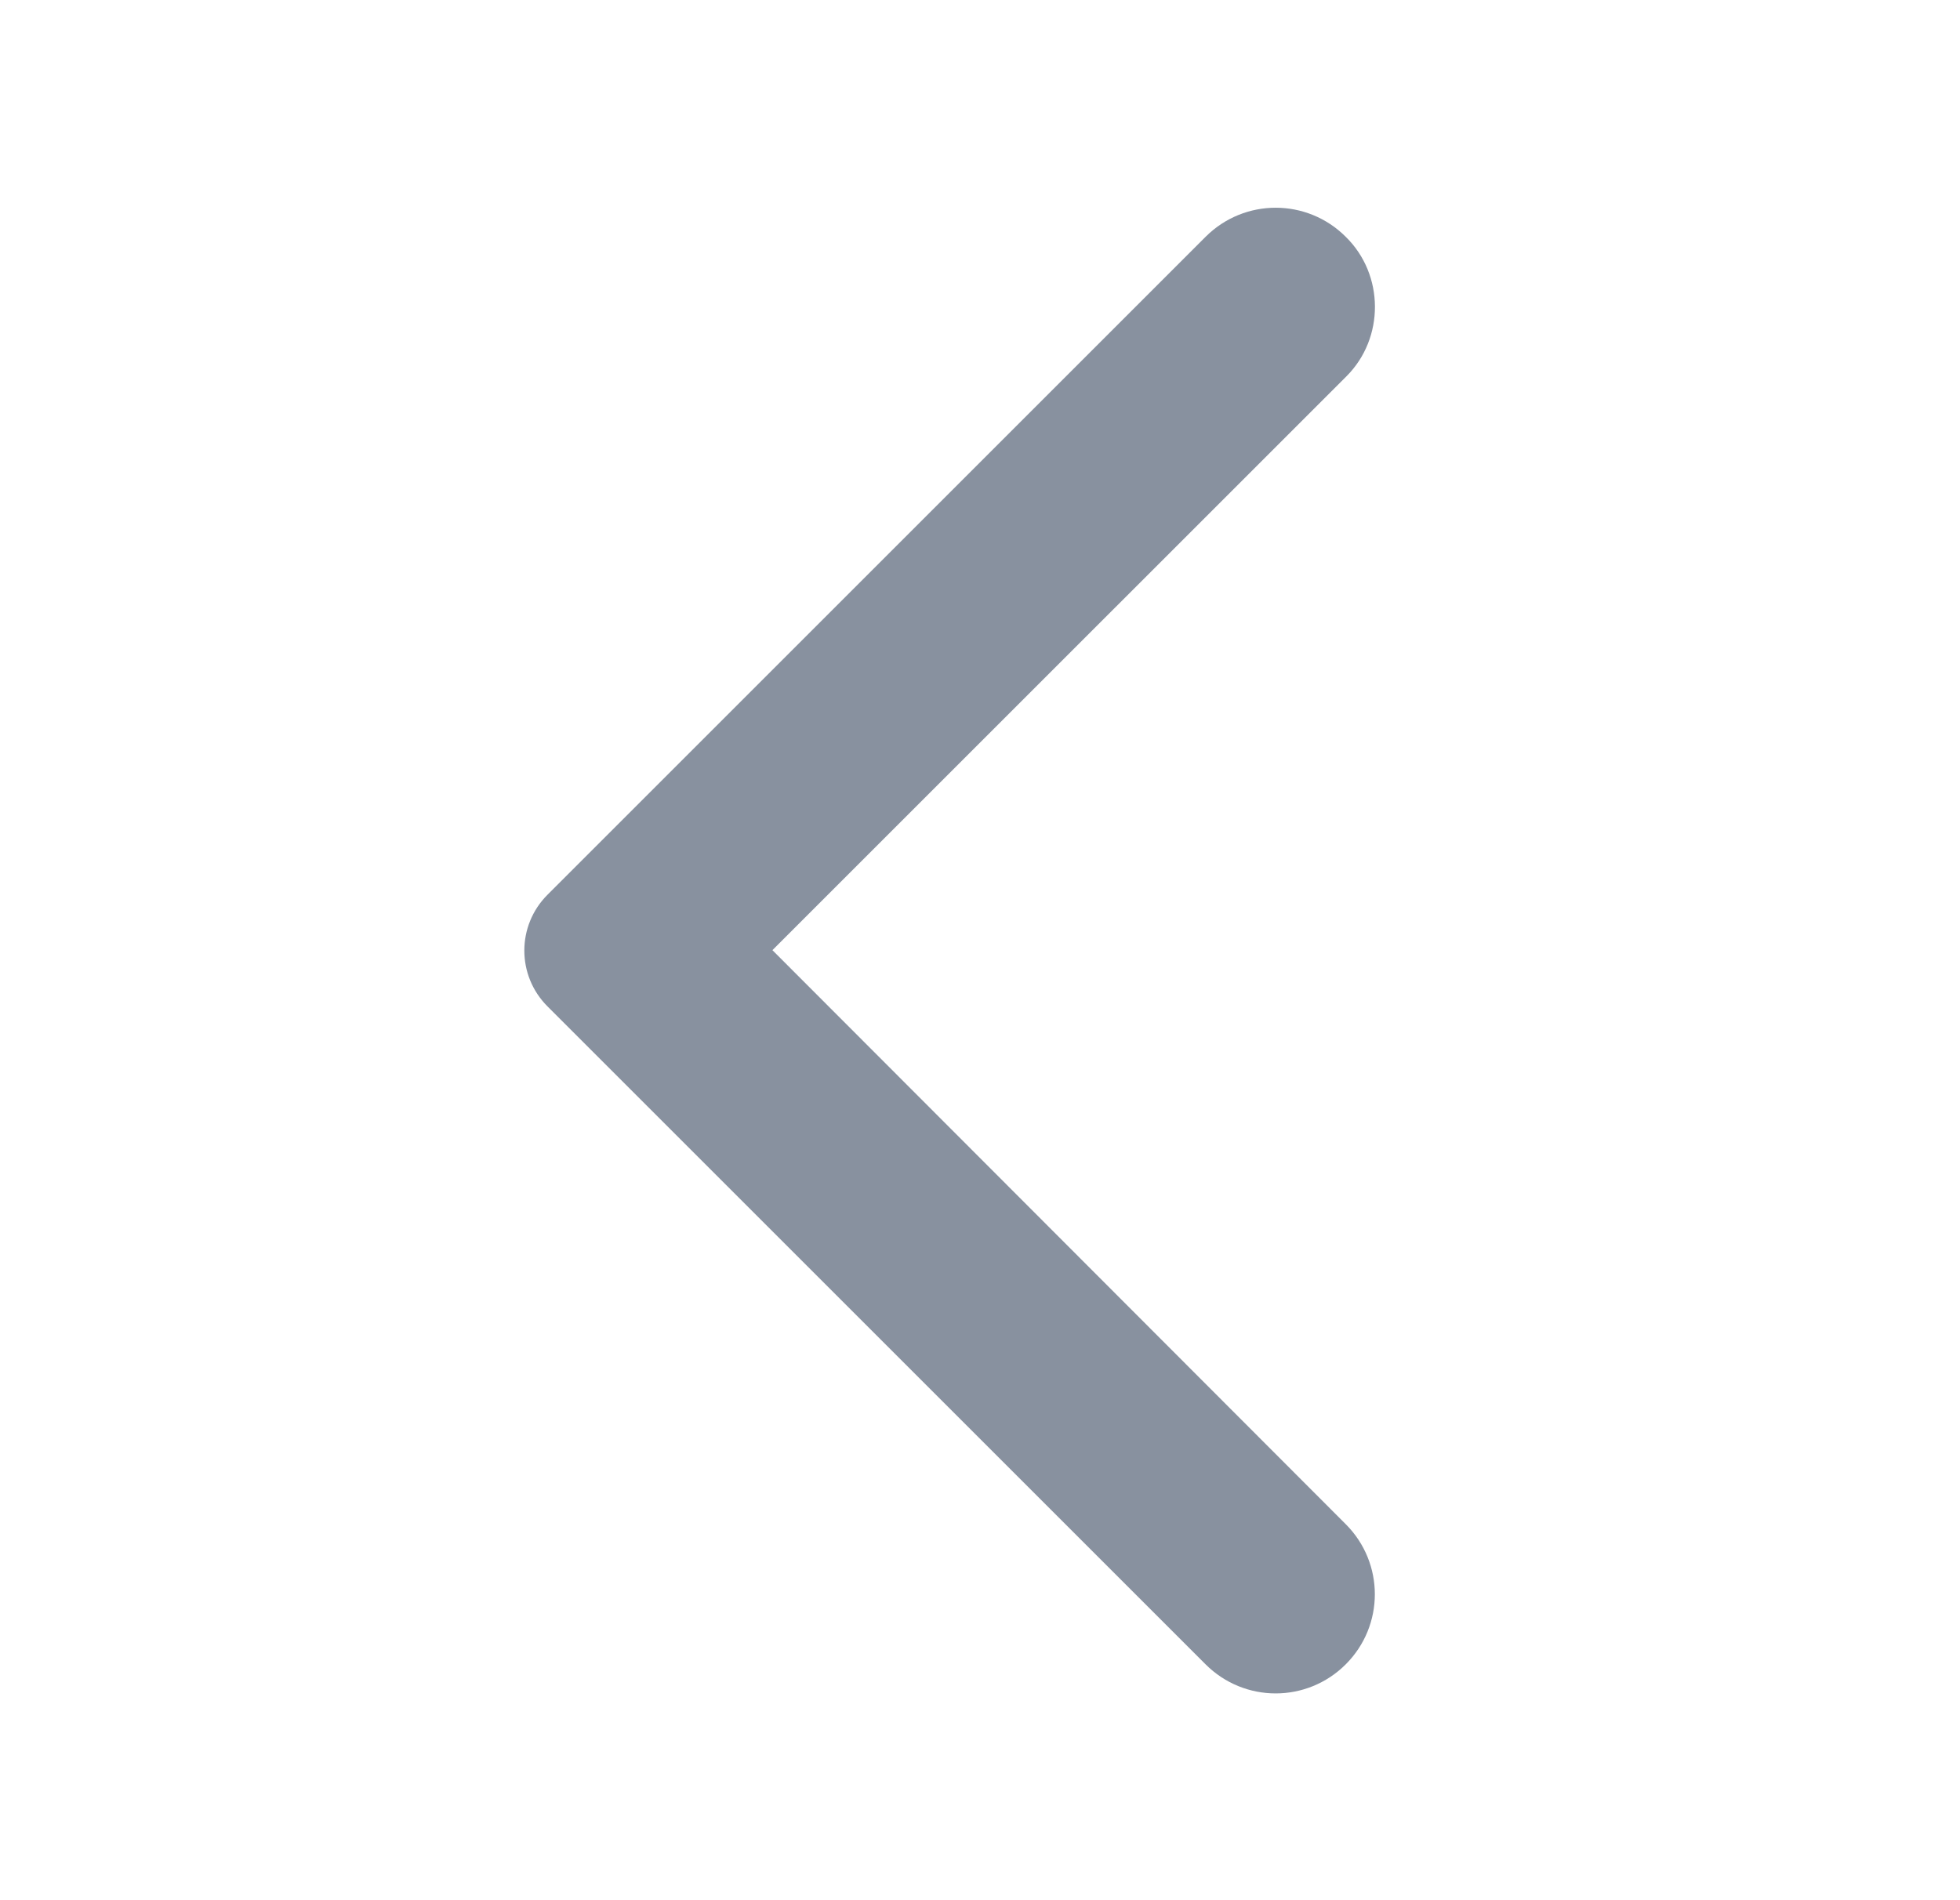 <svg width="33" height="32" viewBox="0 0 33 32" fill="none" xmlns="http://www.w3.org/2000/svg">
<path d="M22.658 3.988C22.005 3.335 20.951 3.335 20.298 3.988L9.218 15.068C8.698 15.588 8.698 16.428 9.218 16.948L20.298 28.028C20.951 28.681 22.005 28.681 22.658 28.028C23.311 27.375 23.311 26.321 22.658 25.668L13.005 16.001L22.672 6.335C23.311 5.695 23.311 4.628 22.658 3.988Z" fill="#88919F"/>
</svg>
